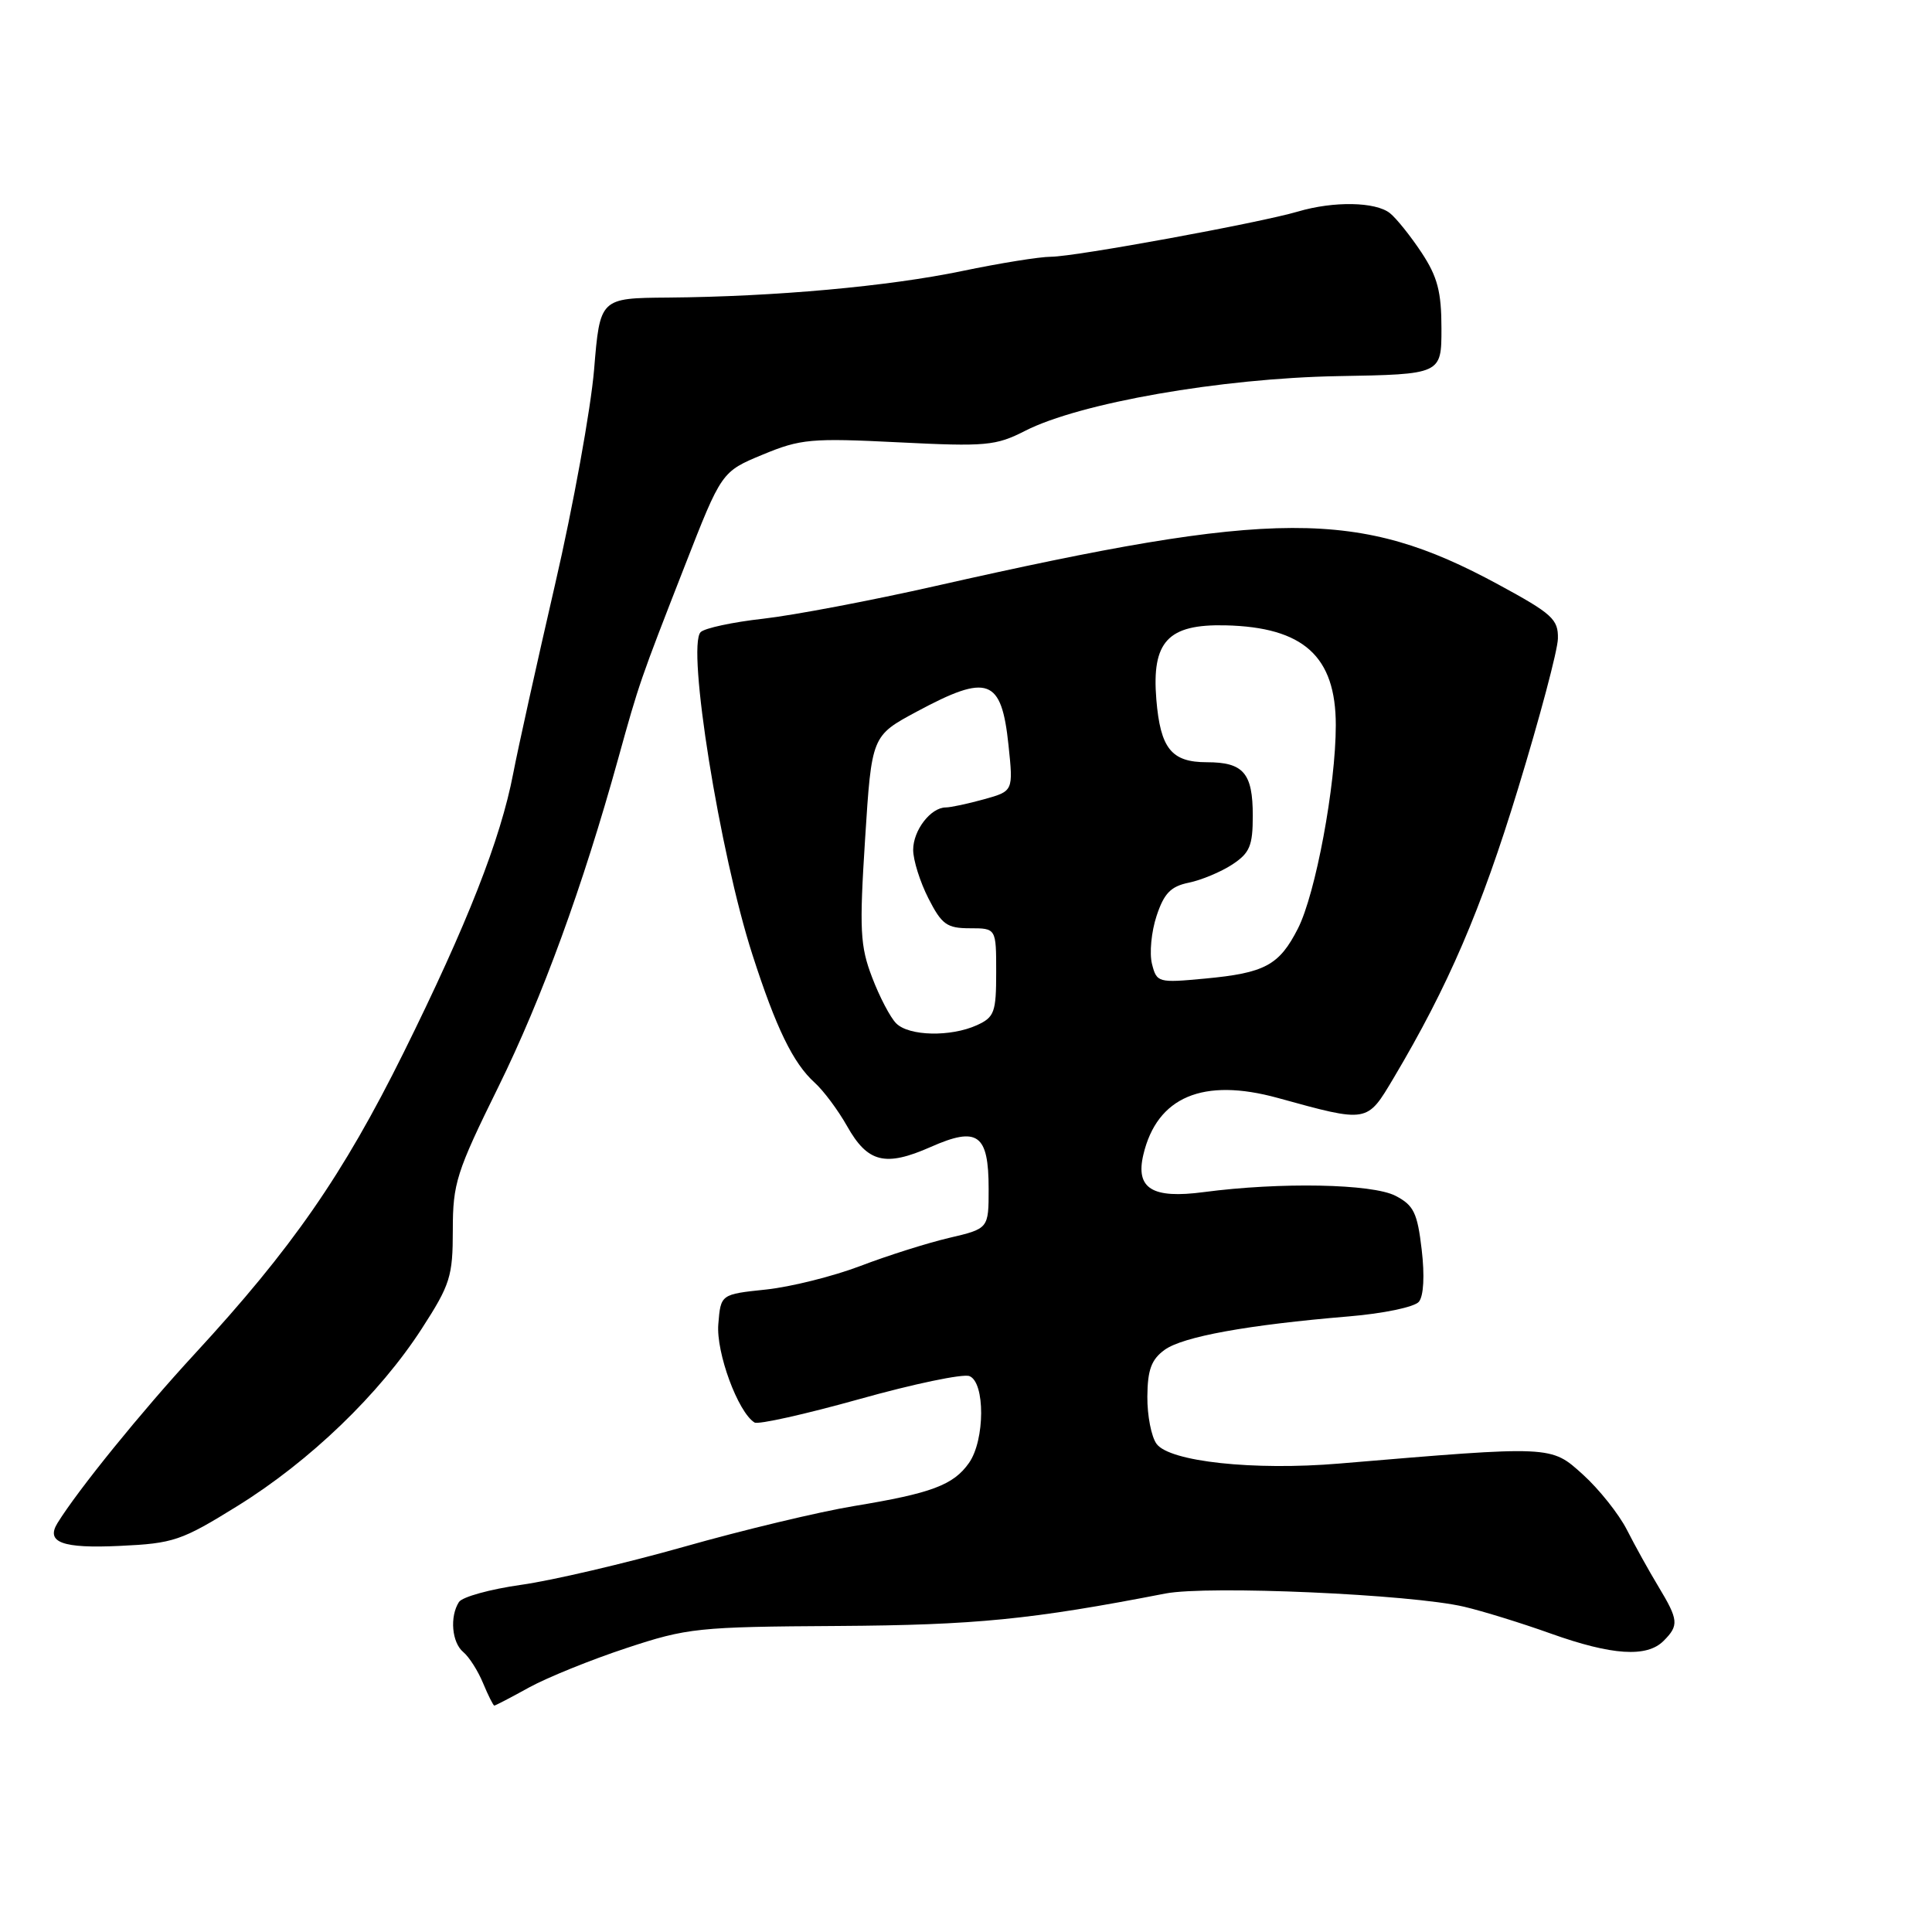 <?xml version="1.0" encoding="UTF-8" standalone="no"?>
<!DOCTYPE svg PUBLIC "-//W3C//DTD SVG 1.1//EN" "http://www.w3.org/Graphics/SVG/1.1/DTD/svg11.dtd" >
<svg xmlns="http://www.w3.org/2000/svg" xmlns:xlink="http://www.w3.org/1999/xlink" version="1.1" viewBox="0 0 256 256">
 <g >
 <path fill="currentColor"
d=" M 70.12 223.59 C 72.53 222.27 78.33 219.92 83.00 218.38 C 91.07 215.71 92.49 215.56 111.00 215.45 C 129.28 215.33 136.60 214.61 154.42 211.15 C 160.04 210.06 187.00 211.25 194.00 212.90 C 196.47 213.48 201.65 215.08 205.50 216.46 C 213.60 219.35 218.21 219.65 220.43 217.43 C 222.49 215.37 222.42 214.66 219.75 210.23 C 218.51 208.18 216.63 204.79 215.57 202.70 C 214.50 200.61 211.88 197.32 209.75 195.39 C 205.47 191.53 205.83 191.54 177.44 193.93 C 166.13 194.88 154.98 193.68 153.25 191.32 C 152.56 190.38 152.01 187.57 152.03 185.06 C 152.06 181.50 152.56 180.14 154.32 178.86 C 156.74 177.11 165.32 175.55 178.73 174.43 C 183.30 174.05 187.43 173.19 188.01 172.49 C 188.64 171.73 188.79 169.03 188.38 165.57 C 187.81 160.69 187.32 159.70 184.91 158.45 C 181.81 156.85 169.66 156.62 159.50 157.96 C 152.66 158.87 150.44 157.49 151.50 153.00 C 153.31 145.34 159.41 142.76 169.30 145.48 C 181.32 148.79 181.10 148.82 184.67 142.83 C 191.90 130.66 196.24 120.58 201.15 104.50 C 204.01 95.15 206.39 86.21 206.43 84.63 C 206.49 82.06 205.70 81.33 198.50 77.43 C 180.02 67.42 169.05 67.45 124.00 77.64 C 115.48 79.57 105.20 81.52 101.15 81.98 C 97.11 82.43 93.37 83.23 92.84 83.76 C 90.97 85.63 95.37 113.08 99.70 126.50 C 102.83 136.22 105.09 140.87 107.94 143.45 C 109.13 144.52 111.06 147.12 112.25 149.23 C 114.97 154.06 117.30 154.64 123.32 151.98 C 129.55 149.22 131.00 150.27 131.00 157.52 C 131.00 162.80 131.00 162.80 125.75 164.03 C 122.86 164.71 117.58 166.38 114.00 167.75 C 110.42 169.11 104.80 170.52 101.50 170.87 C 95.50 171.50 95.50 171.50 95.18 175.46 C 94.87 179.22 97.79 187.14 99.98 188.49 C 100.46 188.79 106.71 187.39 113.87 185.39 C 121.03 183.38 127.59 182.01 128.45 182.34 C 130.55 183.15 130.52 190.82 128.40 193.84 C 126.34 196.78 123.42 197.87 113.15 199.56 C 108.55 200.32 98.43 202.74 90.65 204.95 C 82.87 207.15 73.14 209.43 69.04 210.00 C 64.94 210.58 61.24 211.60 60.81 212.28 C 59.57 214.22 59.87 217.65 61.39 218.91 C 62.16 219.55 63.34 221.40 64.01 223.03 C 64.69 224.66 65.36 226.00 65.50 226.00 C 65.63 226.00 67.72 224.92 70.12 223.59 Z  M 31.50 199.53 C 41.07 193.59 50.28 184.73 55.89 176.05 C 59.66 170.21 60.00 169.14 60.00 162.98 C 60.00 156.80 60.47 155.31 66.04 144.01 C 71.84 132.22 77.22 117.47 81.92 100.50 C 84.69 90.51 84.80 90.18 90.73 75.00 C 95.61 62.50 95.61 62.50 101.06 60.24 C 106.07 58.16 107.48 58.03 119.06 58.61 C 130.64 59.19 131.95 59.07 135.83 57.09 C 143.07 53.39 161.81 50.12 177.25 49.84 C 191.00 49.60 191.00 49.60 191.00 43.53 C 191.00 38.66 190.48 36.68 188.37 33.48 C 186.92 31.29 185.04 28.94 184.18 28.25 C 182.28 26.73 176.73 26.63 171.99 28.03 C 166.87 29.54 142.52 34.00 139.28 34.02 C 137.75 34.02 132.45 34.88 127.50 35.91 C 117.71 37.95 102.67 39.31 88.50 39.43 C 79.50 39.50 79.50 39.50 78.72 48.98 C 78.28 54.19 75.96 67.02 73.54 77.48 C 71.13 87.94 68.63 99.20 68.00 102.50 C 66.33 111.21 61.91 122.46 53.47 139.50 C 45.44 155.69 38.71 165.40 25.77 179.43 C 18.75 187.04 10.34 197.41 7.62 201.81 C 6.03 204.38 8.26 205.20 15.87 204.84 C 23.00 204.51 24.03 204.16 31.50 199.53 Z  M 118.75 135.60 C 117.98 134.84 116.54 132.09 115.56 129.51 C 113.97 125.36 113.86 123.22 114.63 111.16 C 115.50 97.50 115.50 97.50 121.50 94.28 C 130.92 89.22 132.70 89.87 133.63 98.72 C 134.27 104.83 134.27 104.83 130.38 105.91 C 128.25 106.50 125.97 106.99 125.32 106.99 C 123.32 107.00 121.00 110.02 121.00 112.61 C 121.00 113.97 121.91 116.86 123.02 119.04 C 124.79 122.51 125.47 123.00 128.52 123.00 C 132.00 123.00 132.00 123.00 132.00 128.84 C 132.00 134.13 131.76 134.79 129.45 135.84 C 125.98 137.42 120.44 137.30 118.75 135.60 Z  M 152.64 127.71 C 152.29 126.30 152.56 123.45 153.25 121.37 C 154.24 118.37 155.13 117.45 157.52 116.96 C 159.18 116.62 161.77 115.54 163.27 114.56 C 165.60 113.03 166.00 112.08 166.00 108.08 C 166.00 102.44 164.77 101.00 159.92 101.00 C 155.22 101.00 153.76 99.19 153.22 92.68 C 152.59 85.01 154.75 82.69 162.36 82.86 C 172.73 83.10 177.00 86.96 177.00 96.09 C 177.00 104.08 174.32 118.45 171.98 123.04 C 169.50 127.91 167.60 128.93 159.64 129.67 C 153.45 130.25 153.27 130.20 152.64 127.71 Z "/>
</g>
</svg>